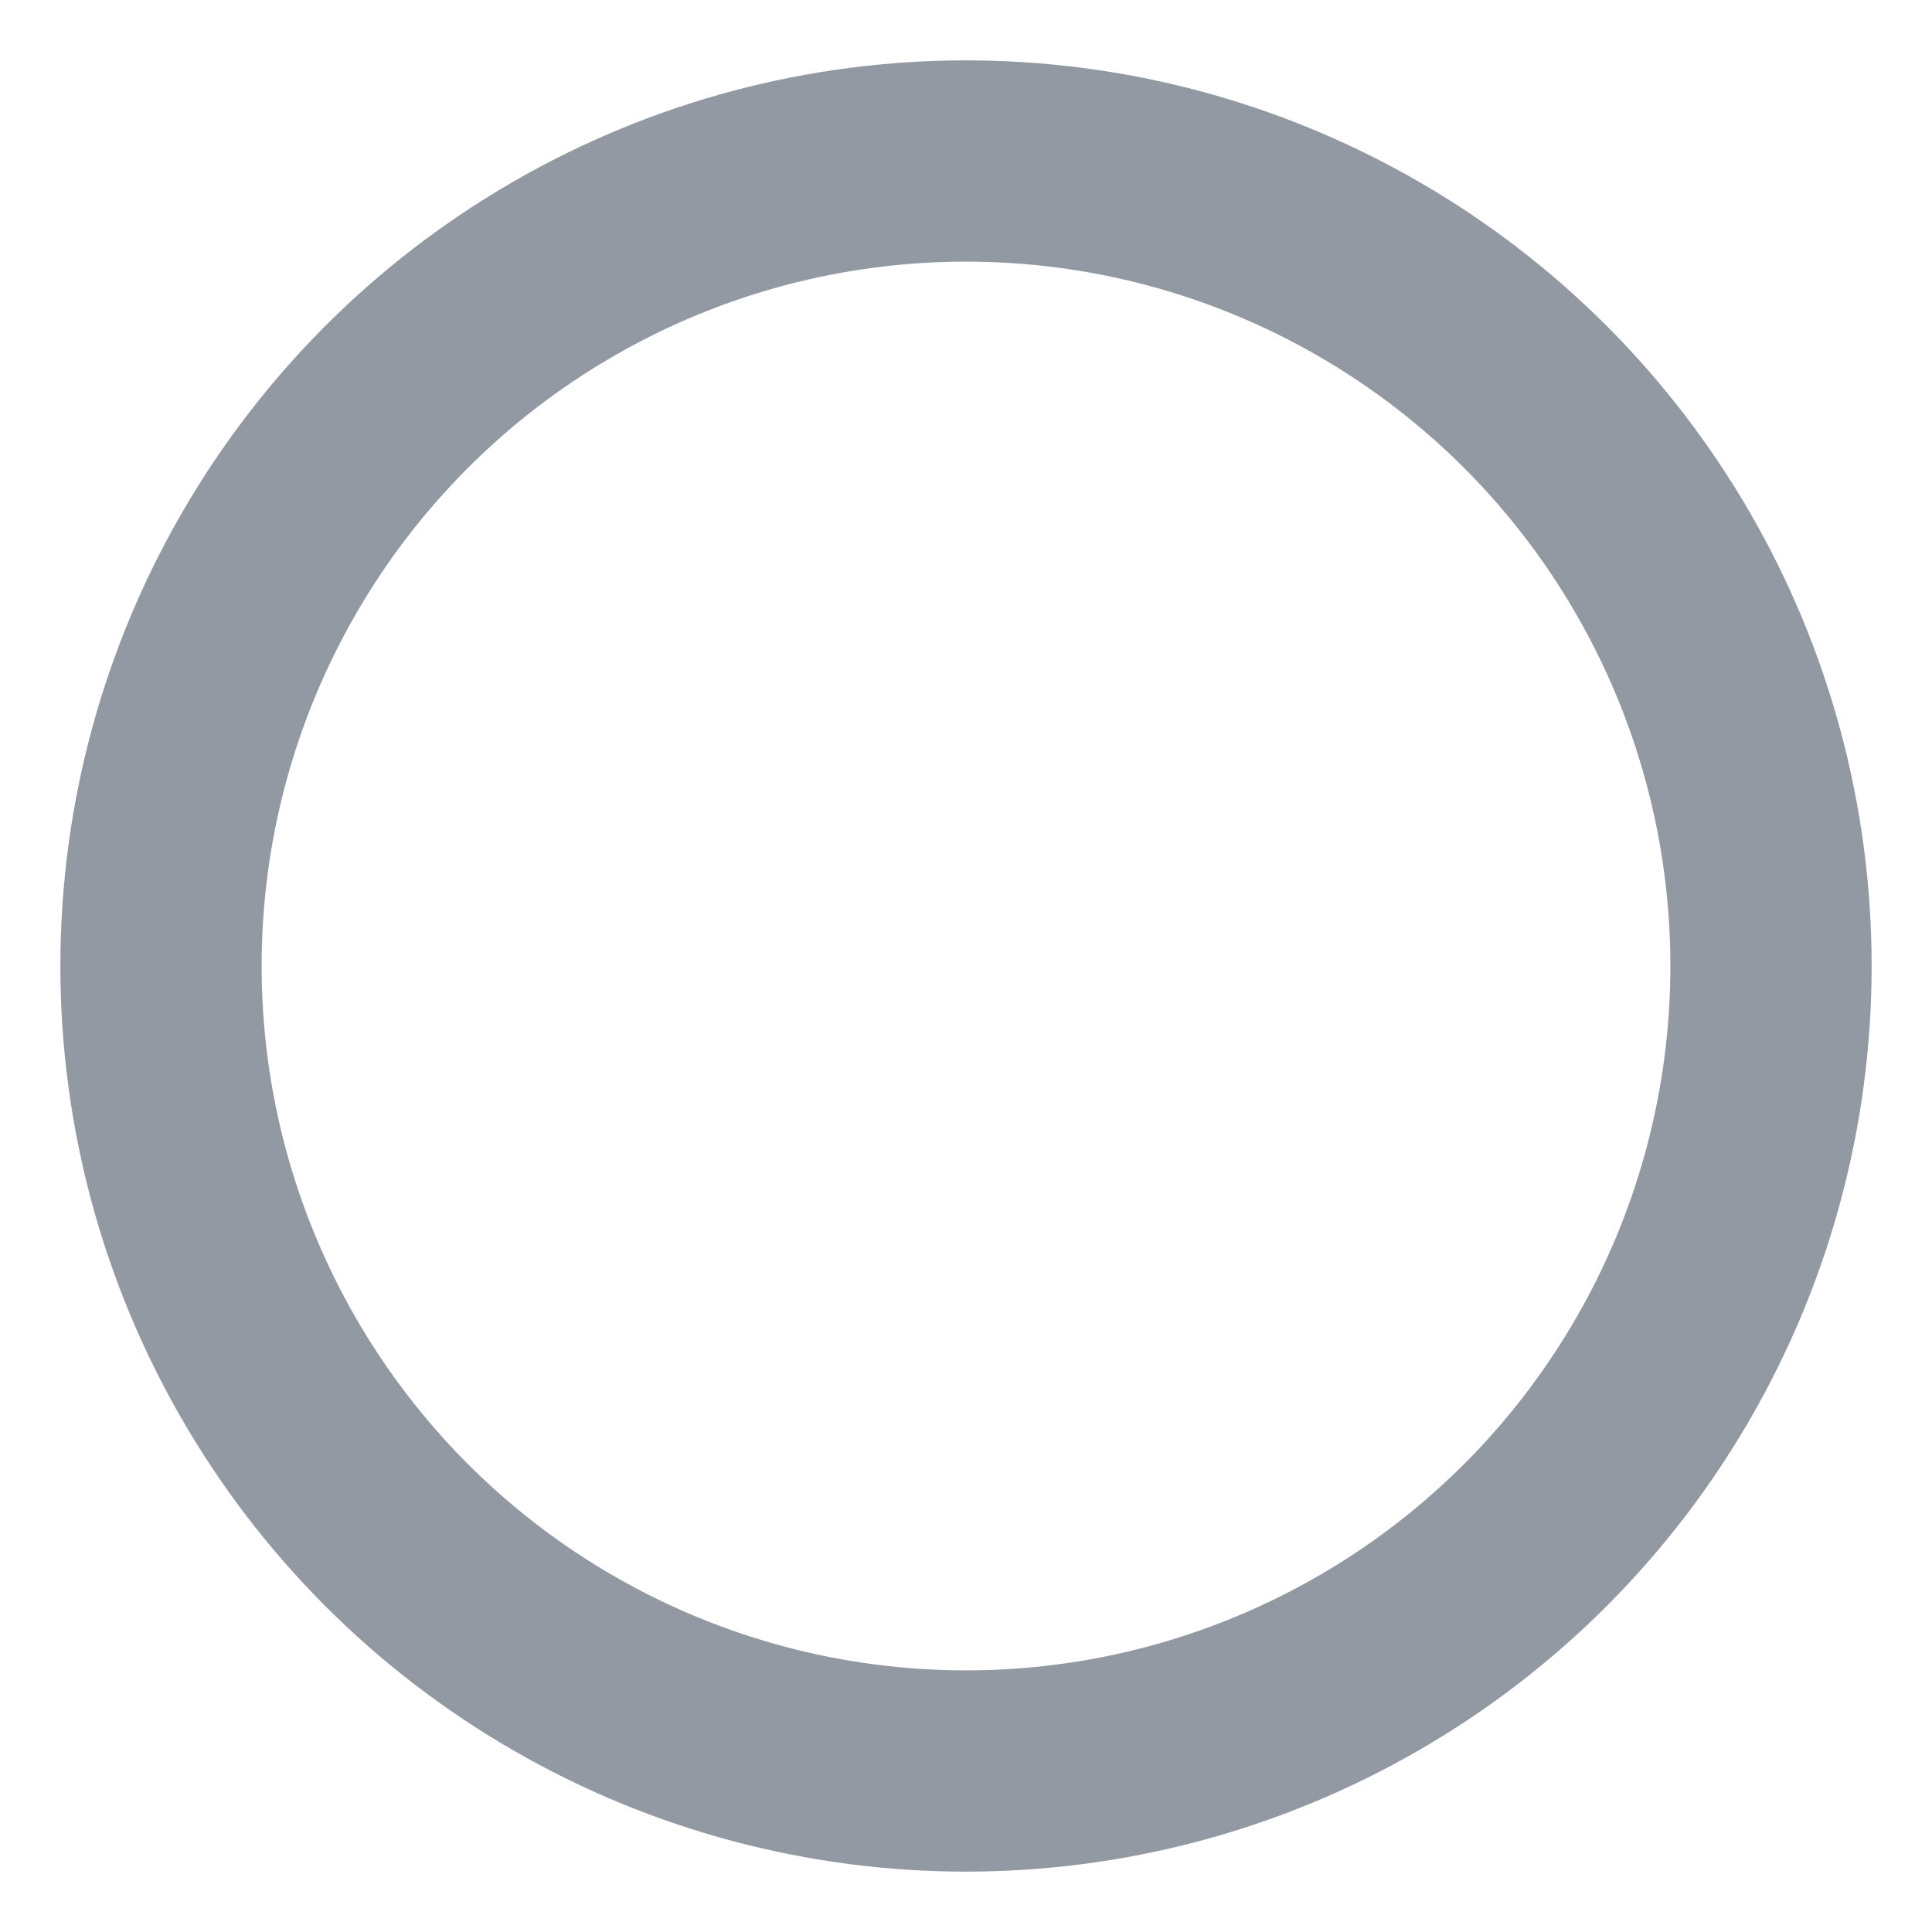 <svg xmlns="http://www.w3.org/2000/svg" width="80" height="80" viewBox="0 0 24 24" fill="none" stroke="#9399a2" stroke-width="2.5" stroke-linecap="round" stroke-linejoin="round" class="feather feather-circle"><circle cx="12" cy="12" r="10"></circle></svg>